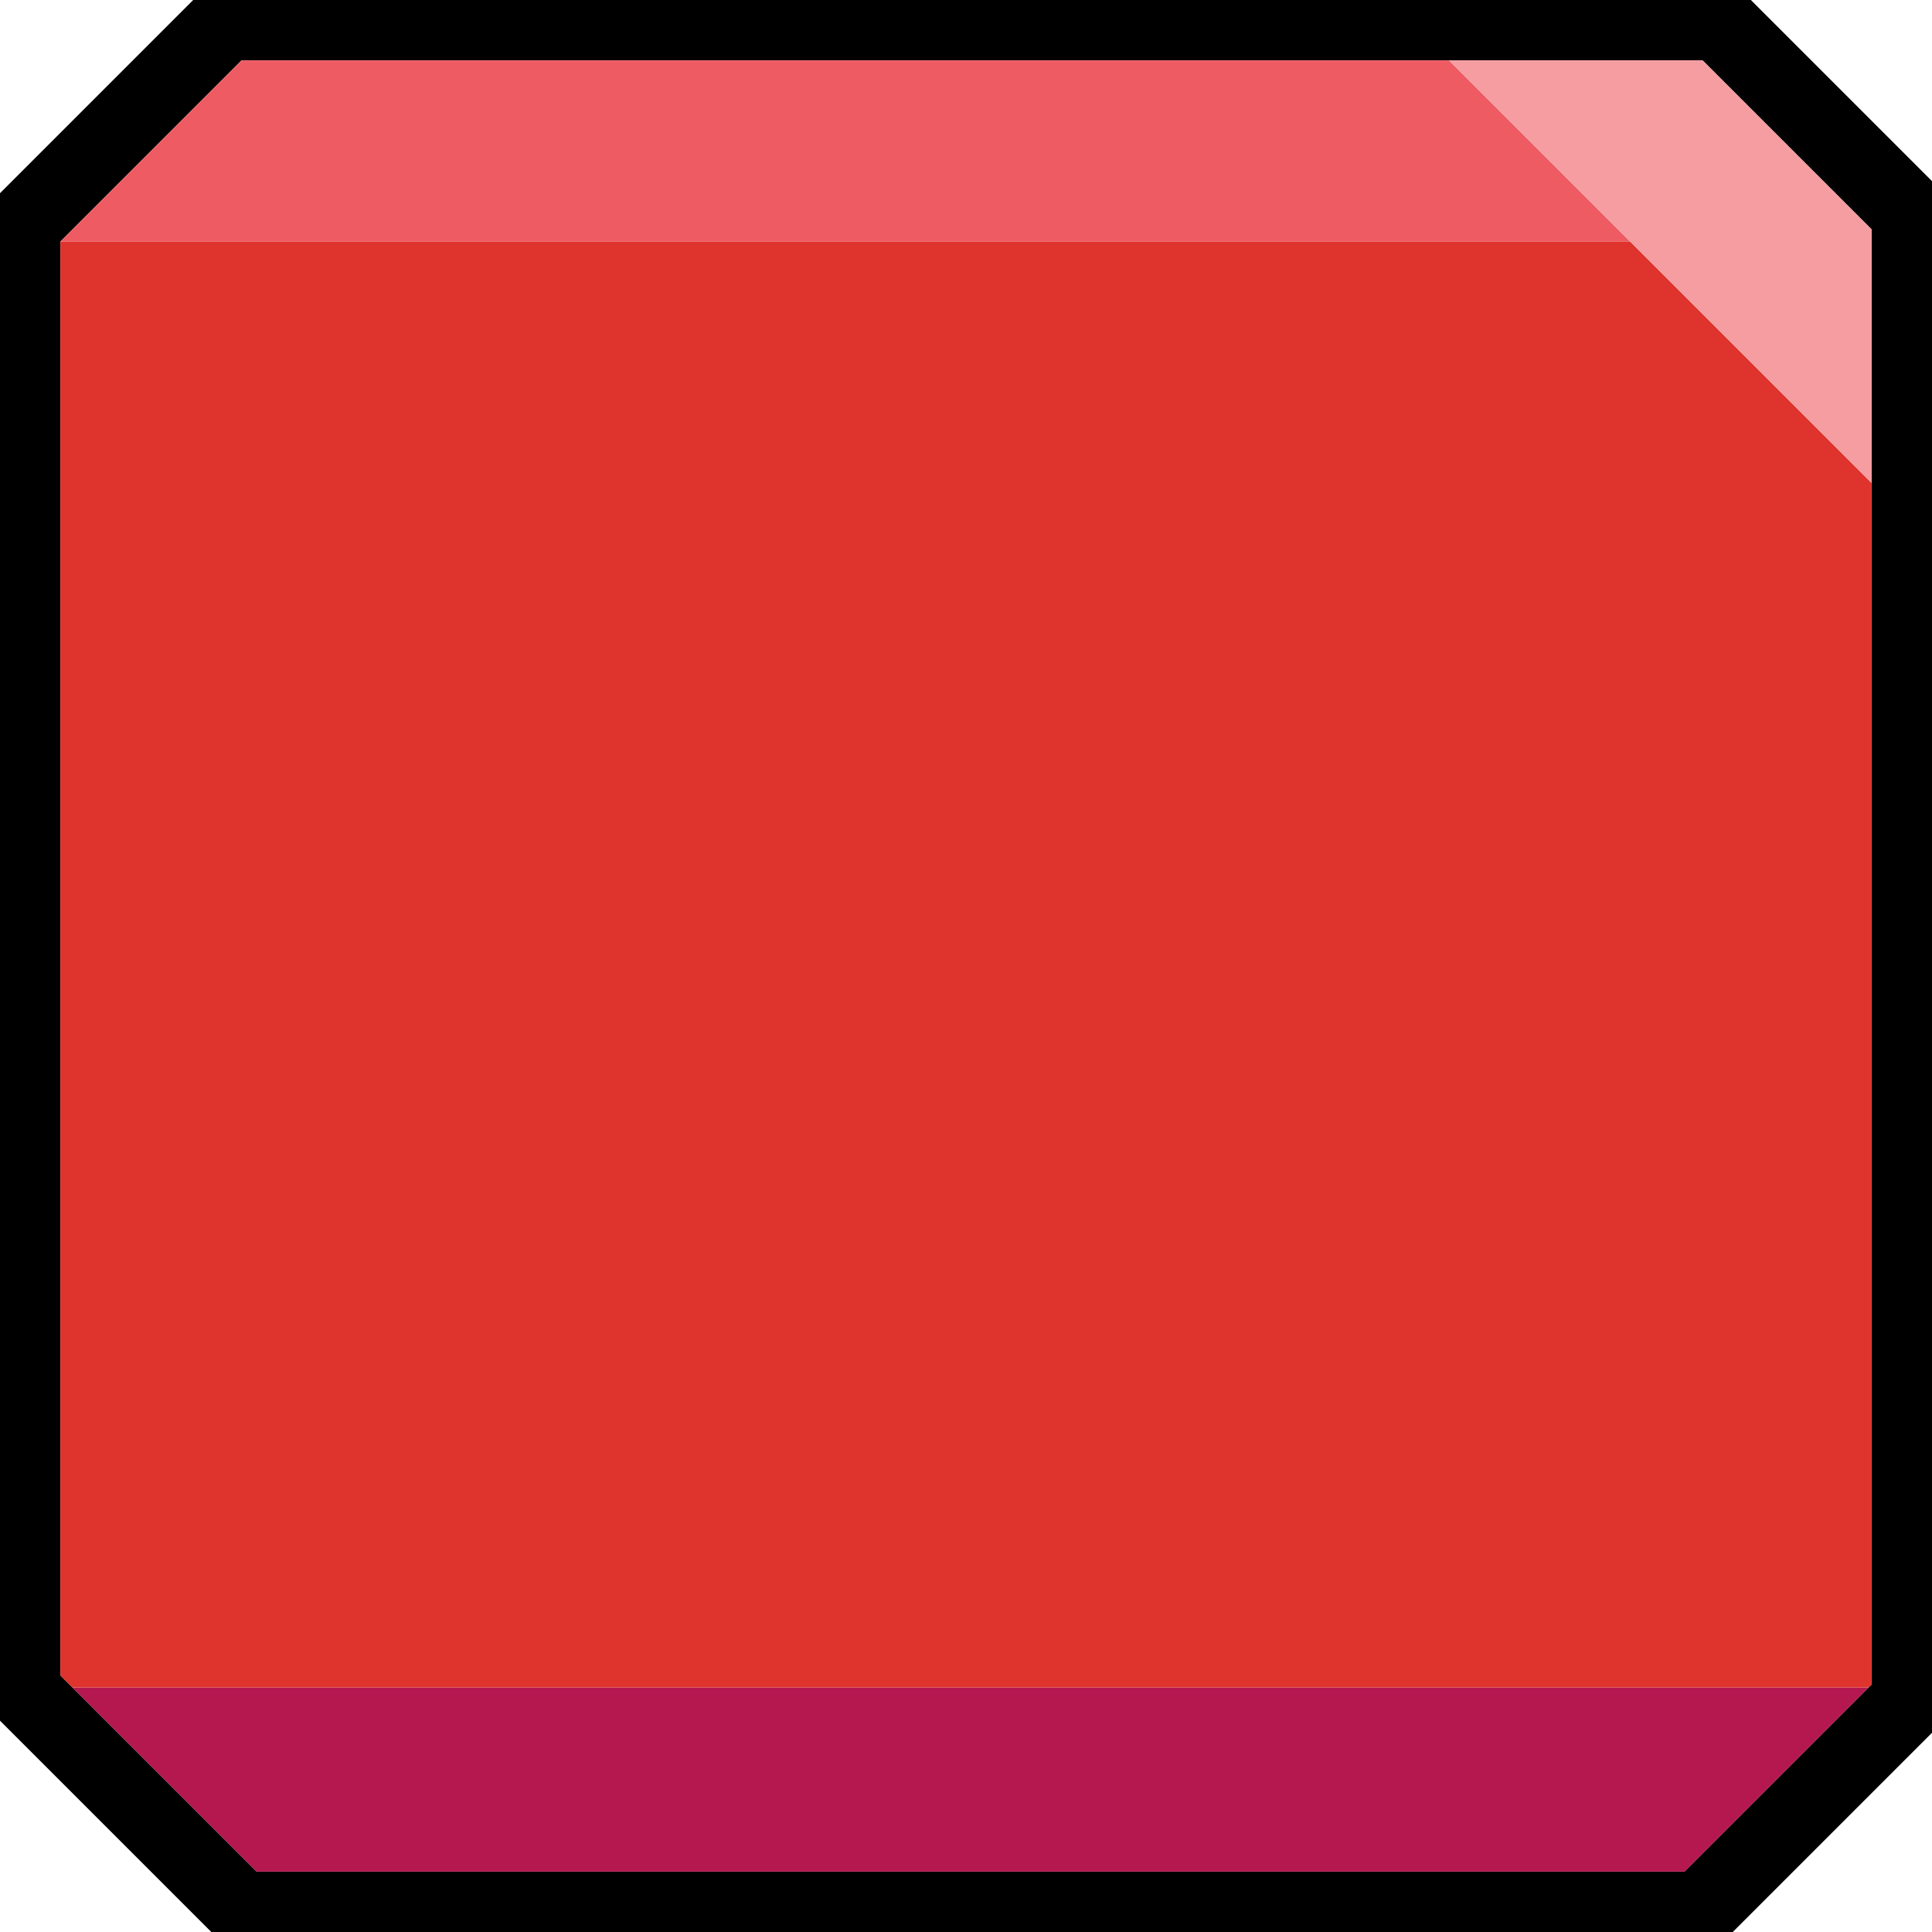 <svg xmlns="http://www.w3.org/2000/svg" viewBox="0 0 64 64">
  <defs>
    <style>
      .cls-1 {
        fill: #b4184f;
      }

      .cls-2 {
        fill: #ee5b63;
      }

      .cls-3 {
        fill: #df332e;
      }

      .cls-4 {
        fill: #f59da1;
      }
    </style>
  </defs>
  <g id="图层_6" data-name="图层 6">
    <path d="M58,0H6.4L0,6.4V57l7,7H57.4L64,57.4V6Zm4,55.8L55.8,62H8.5L2,55.5V8L8,2H56.4L62,7.6Z"/>
    <polygon class="cls-1" points="8.5 62 55.8 62 61.9 55.9 2.4 55.9 8.5 62"/>
    <polygon class="cls-2" points="53.9 7.9 48 2 8 2 2.1 7.9 2 8 2 8 54 8 53.9 7.9"/>
    <polygon class="cls-3" points="54 8 2 8 2 55.5 2.4 55.9 61.9 55.9 62 55.8 62 16 54 8"/>
    <polygon class="cls-4" points="56.4 2 48 2 53.9 7.9 54 8 62 16 62 8 62 7.9 62 7.6 56.4 2"/>
  </g>
</svg>
